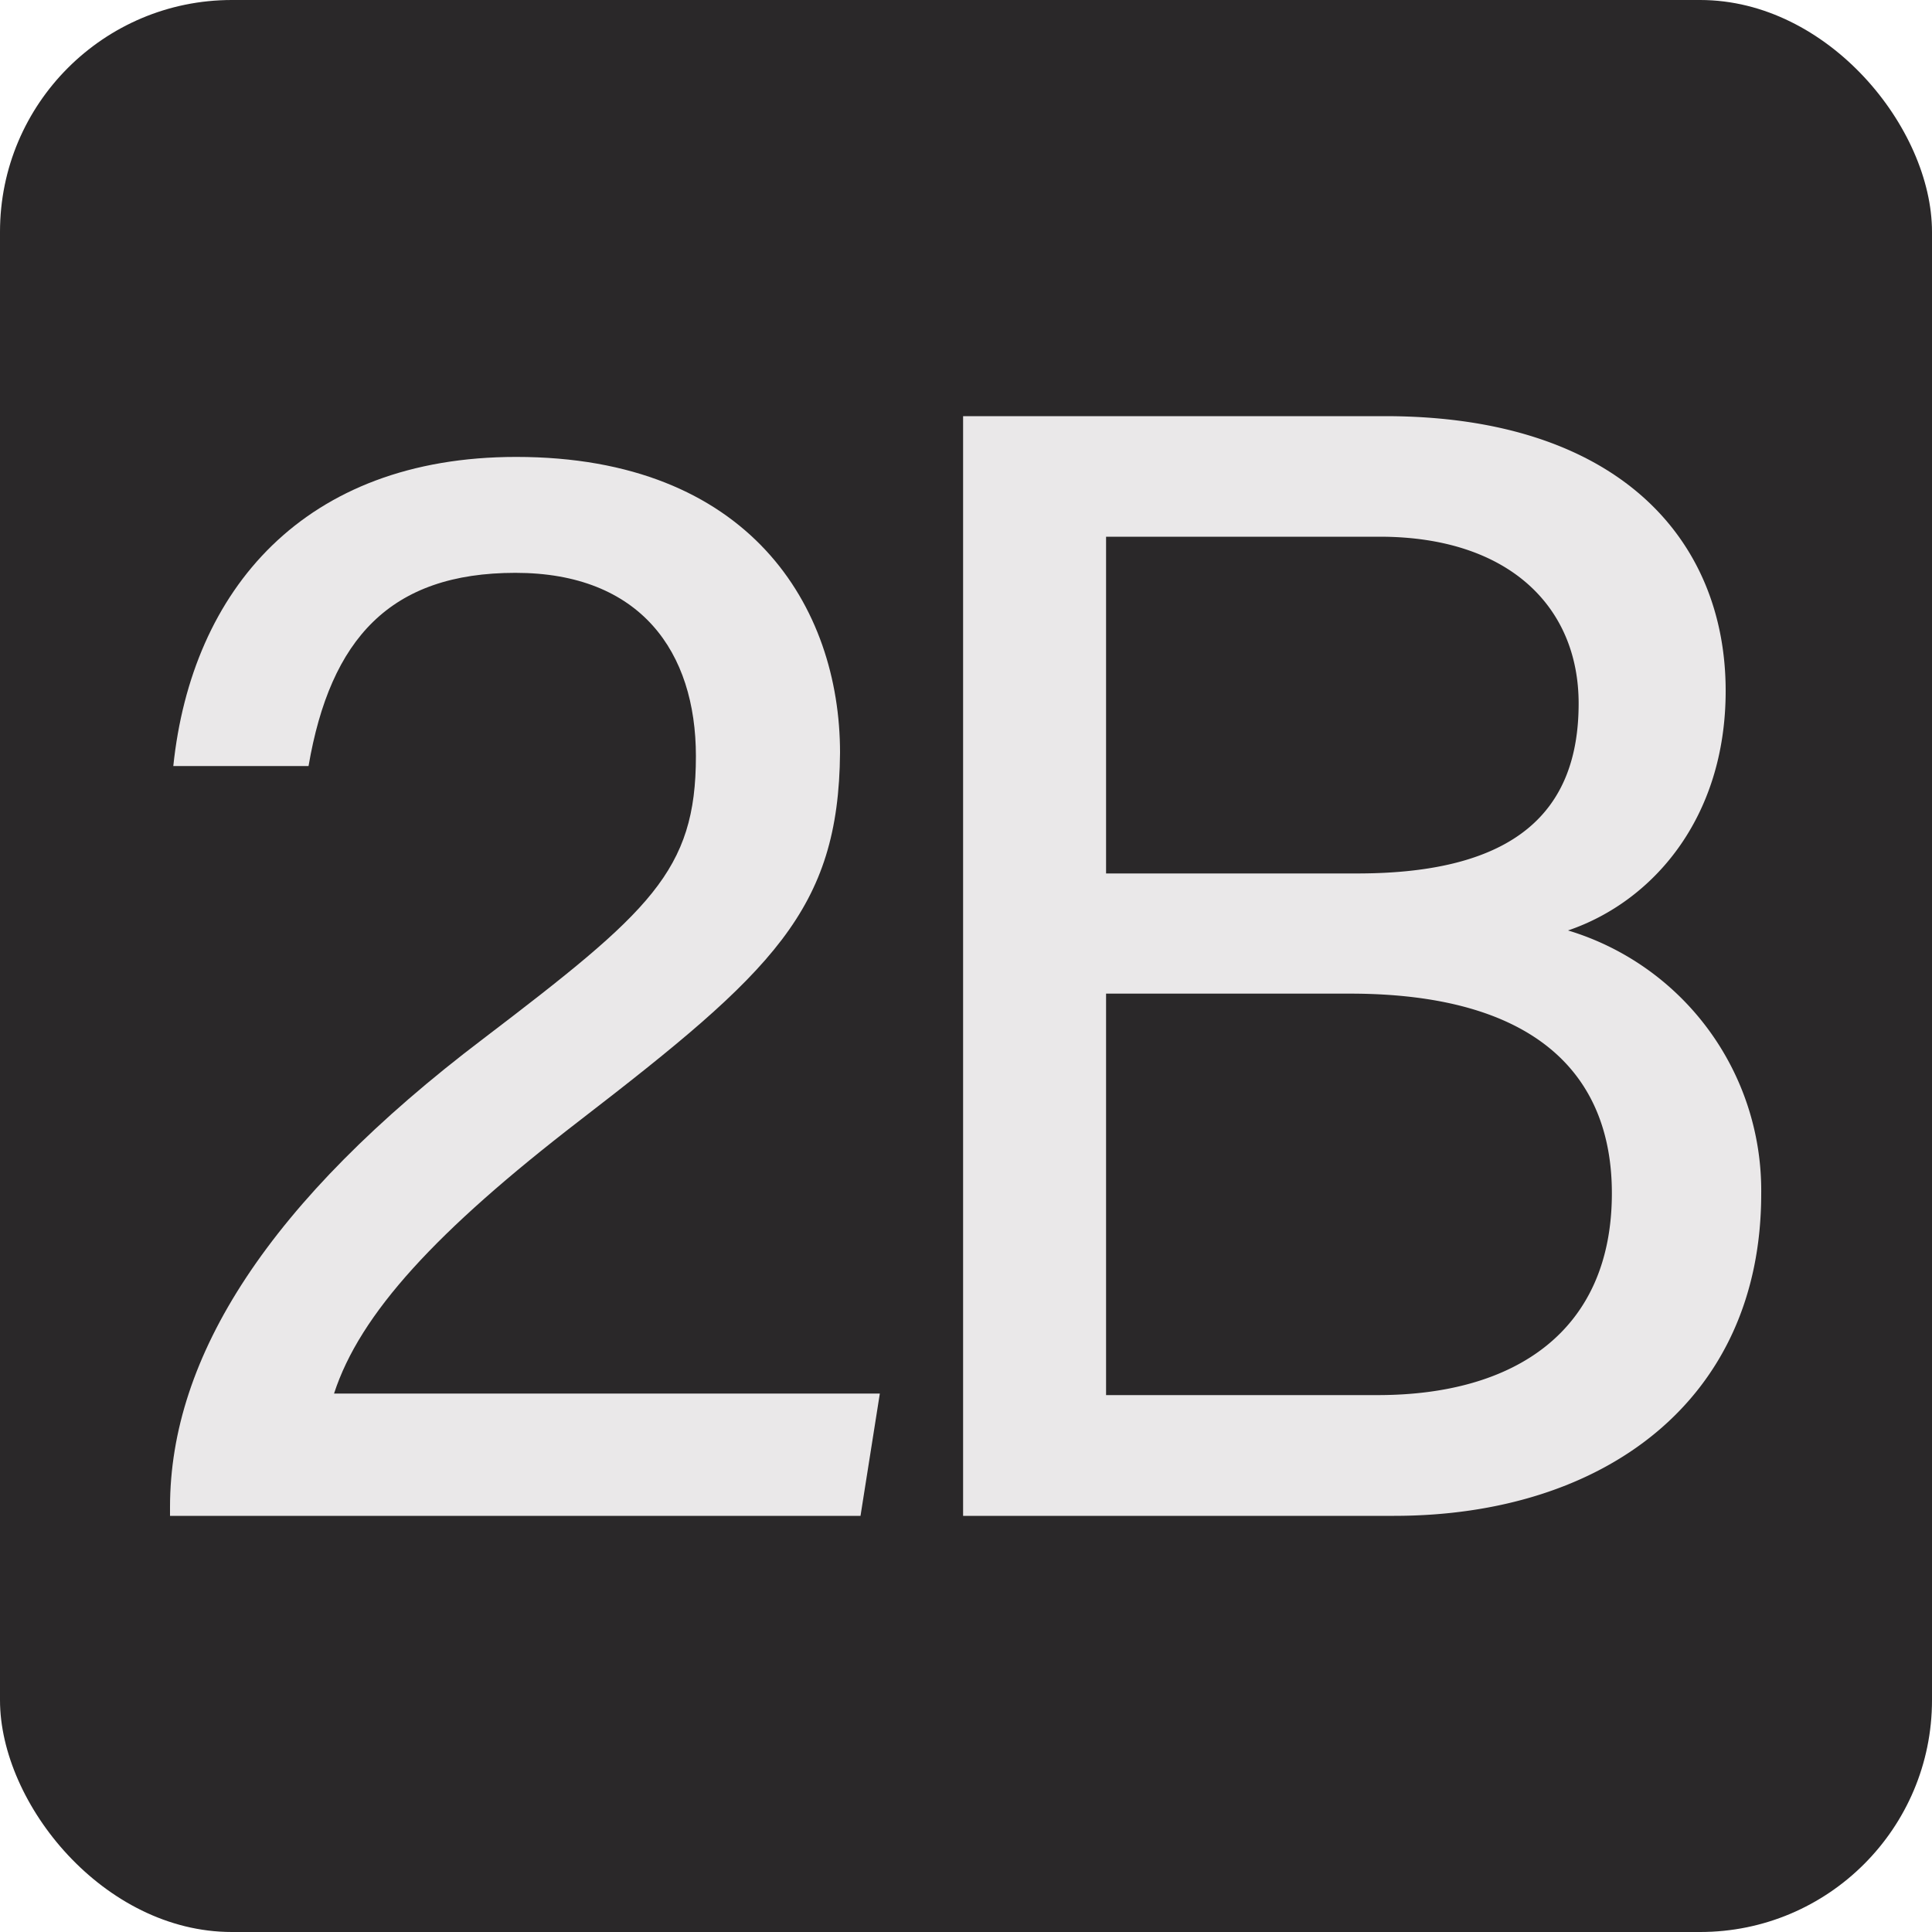 <svg
  xmlns="http://www.w3.org/2000/svg"
  width="100"
  height="100"
  viewBox="0 0 100 100"
>
  <g>
    <rect width="100" height="100" rx="12" style="fill: #2a2829" />
    <g>
      <path
        d="M8.8,78.46V78c0-7.78,5.12-15.83,16.22-24.24,8.63-6.58,11-8.67,11-14.62,0-5.4-2.87-9.49-9.34-9.49s-9.58,3.4-10.71,10h-7c.95-9.11,6.77-16,17.75-16,12.07,0,16.76,7.76,16.76,15.31C43.41,47.1,40,50.29,30,58,22.59,63.71,18.63,68,17.29,72.13H45.54l-1,6.33Z"
        style="fill: #eae8e9"
      />
      <path
        d="M49.85,21.54H71.69c12,0,17.63,6.33,17.63,14.22,0,6.61-3.8,10.92-8.16,12.4a14.06,14.06,0,0,1,10,13.63c0,10.73-8.19,16.67-19,16.67H49.85Zm20.4,23.67c8.24,0,11.46-3.25,11.46-8.8,0-5-3.61-8.63-10.3-8.63H57.25V45.21Zm-13,27H71.31c7.15,0,12.12-3.35,12.12-10.45,0-6.18-4-10.33-13.56-10.33H57.25Z"
        style="fill: #eae8e9"
      />
    </g>
  </g>
</svg>
